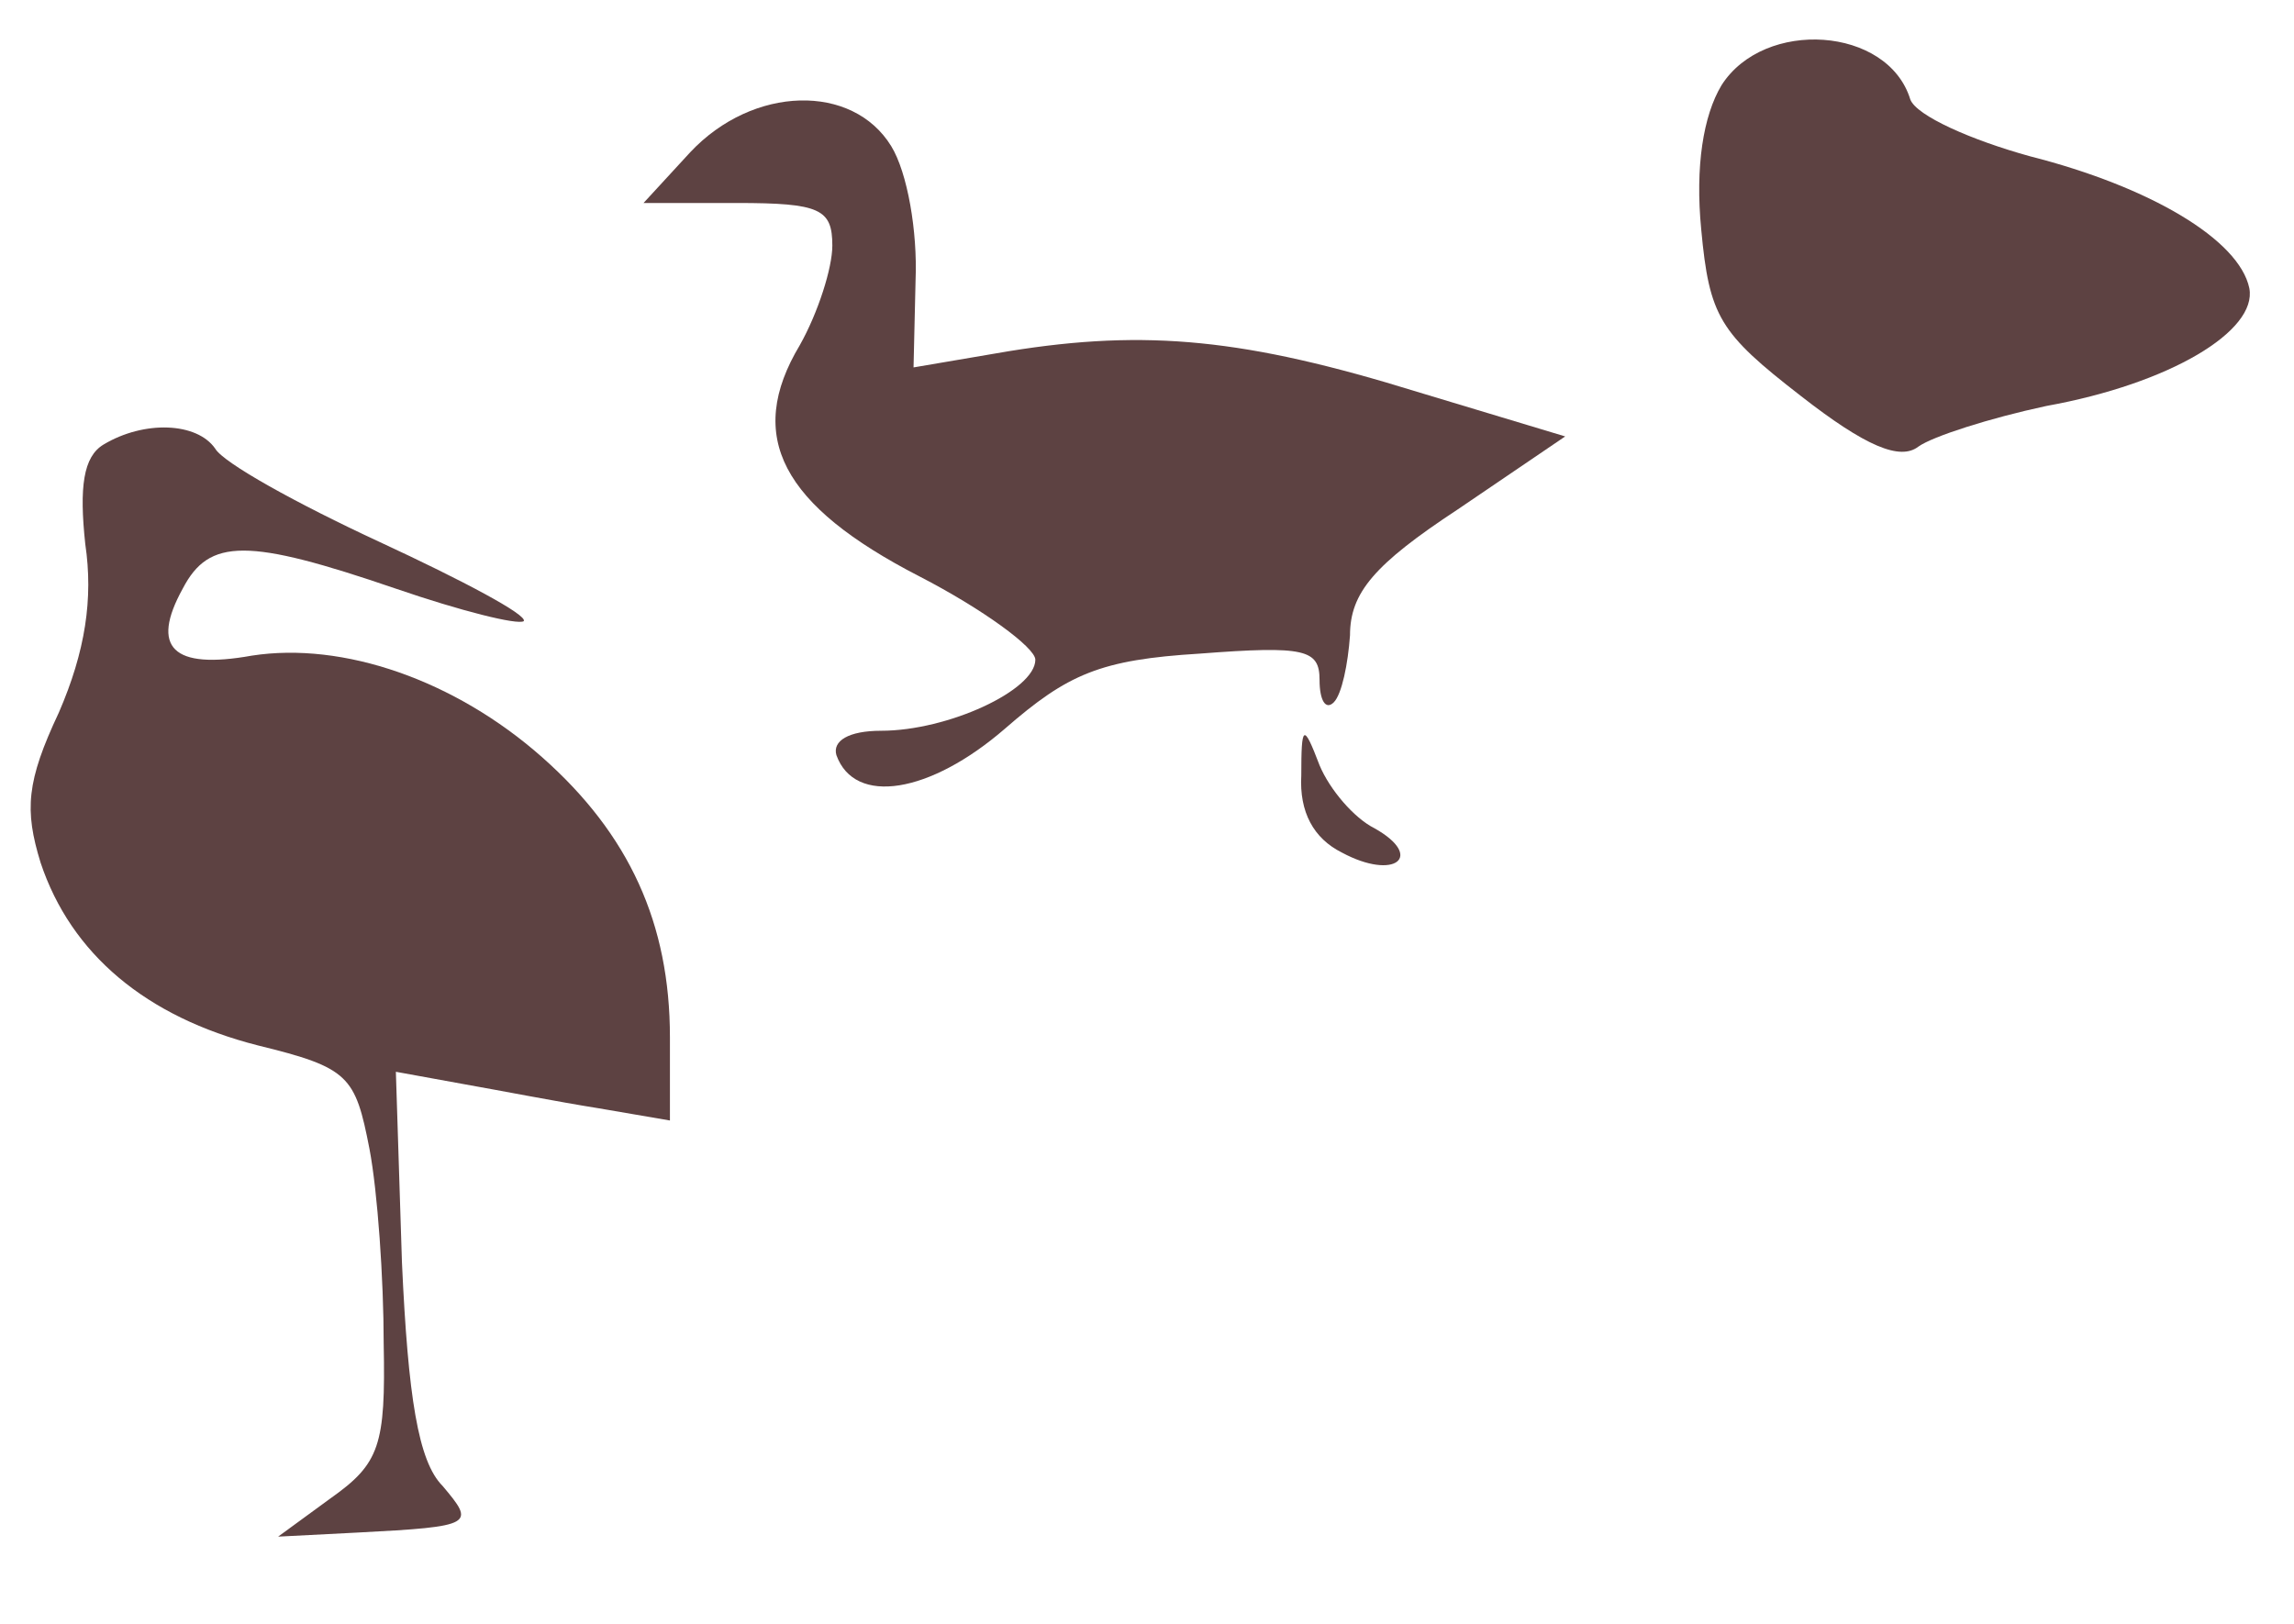 <?xml version="1.0" standalone="no"?>
<!DOCTYPE svg PUBLIC "-//W3C//DTD SVG 20010904//EN"
 "http://www.w3.org/TR/2001/REC-SVG-20010904/DTD/svg10.dtd">
<svg version="1.0" xmlns="http://www.w3.org/2000/svg"
 width="113pt" height="80pt" viewBox="0 0 113 80"
 preserveAspectRatio="xMidYMid meet">

<g transform="translate(0,80) scale(0.1,-0.1)"
fill="#5d4242" stroke="none">
<path d="M848 758 c-9 -15 -13 -40 -10 -71 4 -43 9 -51 49 -82 32 -25 49 -32
58 -25 7 5 35 14 63 20 61 11 104 37 100 58 -5 24 -49 50 -108 65 -29 8 -56
20 -59 28 -11 36 -72 40 -93 7z"/>
<path d="M340 725 l-23 -25 46 0 c41 0 47 -3 47 -21 0 -11 -7 -33 -16 -49 -27
-45 -9 -79 59 -114 31 -16 57 -35 57 -41 0 -15 -43 -35 -76 -35 -16 0 -24 -5
-22 -12 9 -25 46 -19 83 13 31 27 47 34 96 37 52 4 59 2 59 -13 0 -10 3 -15 7
-11 4 4 7 19 8 33 0 21 12 35 53 62 l53 36 -73 22 c-84 26 -133 31 -201 20
l-47 -8 1 43 c1 24 -4 53 -12 66 -19 31 -68 30 -99 -3z"/>
<path d="M51 581 c-10 -6 -12 -21 -9 -49 4 -27 0 -53 -13 -83 -16 -34 -17 -48
-9 -74 15 -45 52 -76 107 -90 45 -11 48 -15 55 -51 4 -21 7 -64 7 -96 1 -50
-2 -59 -26 -76 l-26 -19 39 2 c58 3 58 4 42 23 -12 12 -17 44 -20 110 l-3 94
33 -6 c17 -3 48 -9 67 -12 l35 -6 0 41 c0 56 -20 100 -63 138 -43 38 -98 57
-143 50 -39 -7 -50 4 -34 33 13 25 32 25 105 0 32 -11 60 -18 63 -16 2 3 -30
20 -71 39 -41 19 -77 39 -81 46 -9 13 -35 14 -55 2z"/>
<path d="M641 418 c-1 -18 6 -31 20 -38 26 -14 41 -2 16 12 -10 5 -22 19 -27
31 -8 21 -9 20 -9 -5z"/>
</g>
</svg>
